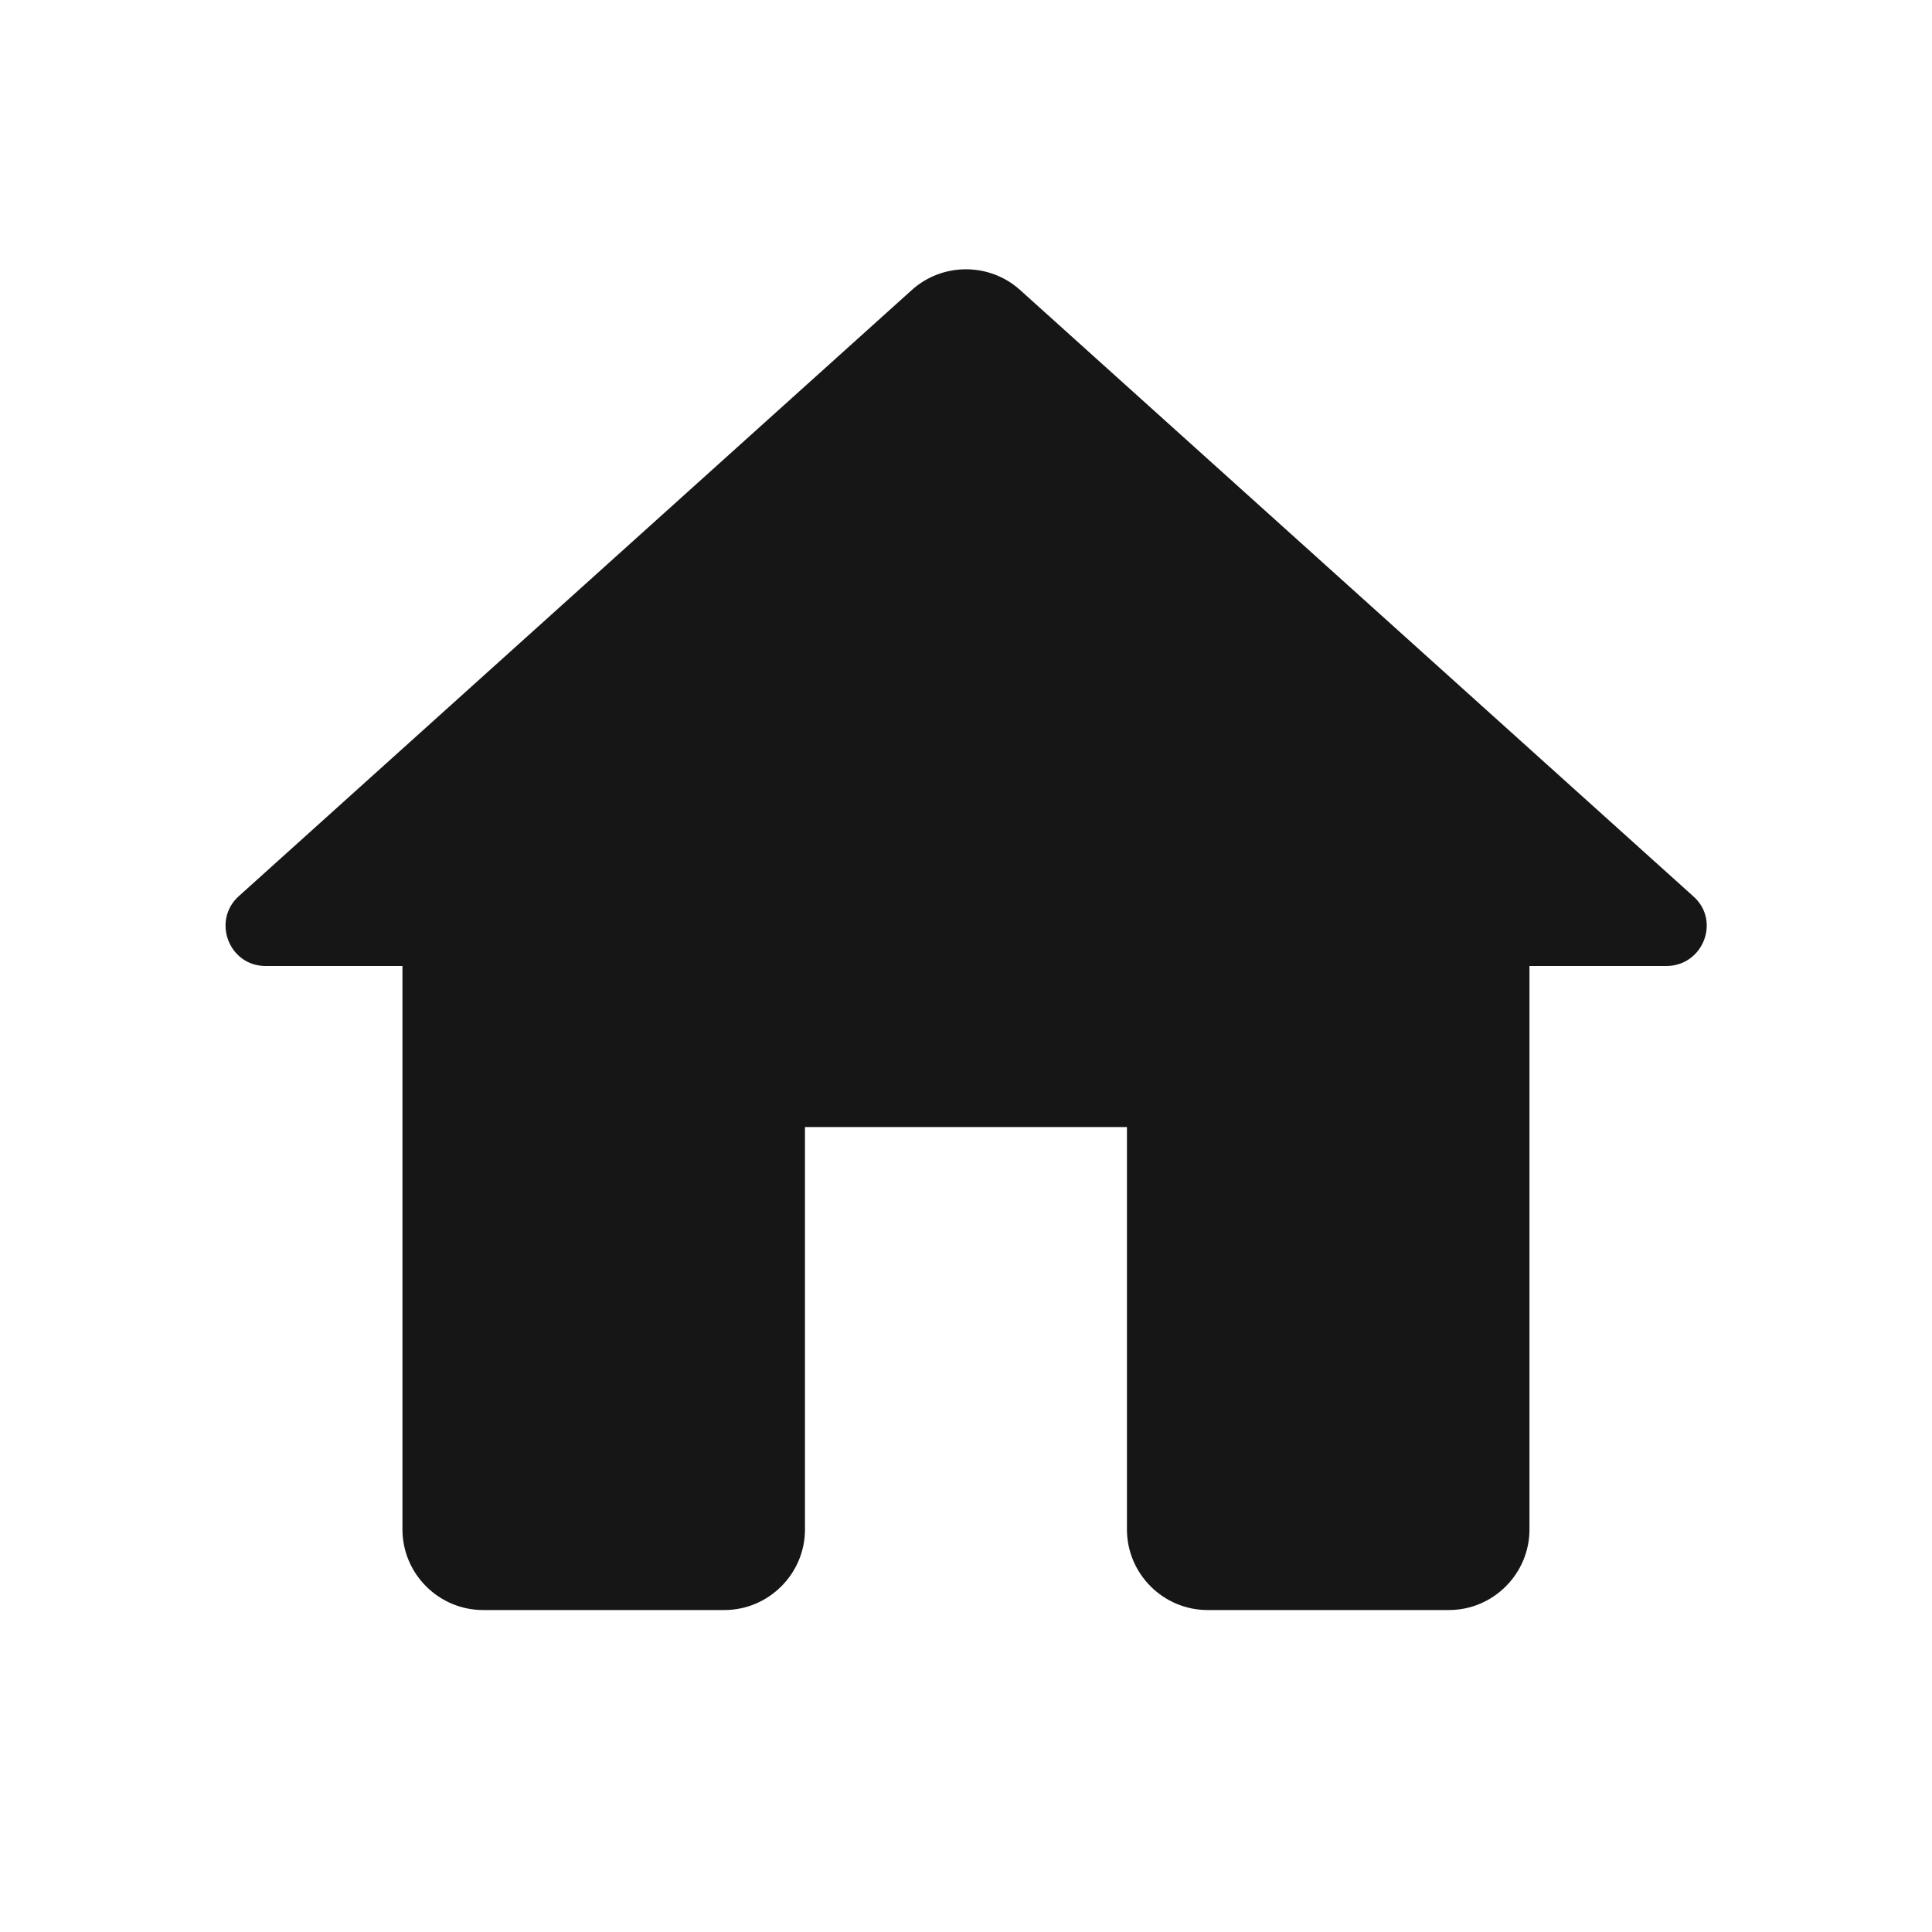 <svg width="26" height="26" viewBox="0 0 26 26" fill="none" xmlns="http://www.w3.org/2000/svg">
<g clip-path="url(#clip0_120_1451)">
<path d="M10.833 20.583V15.167H15.166V20.583C15.166 21.179 15.654 21.667 16.25 21.667H19.5C20.095 21.667 20.583 21.179 20.583 20.583V13H22.424C22.923 13 23.161 12.383 22.782 12.057L13.725 3.9C13.314 3.532 12.685 3.532 12.274 3.9L3.217 12.057C2.849 12.383 3.076 13 3.575 13H5.416V20.583C5.416 21.179 5.904 21.667 6.5 21.667H9.749C10.345 21.667 10.833 21.179 10.833 20.583Z" fill="#161616"/>
</g>
<defs>
<clipPath id="clip0_120_1451">
<rect width="26" height="26" fill="white"/>
</clipPath>
</defs>
</svg>
